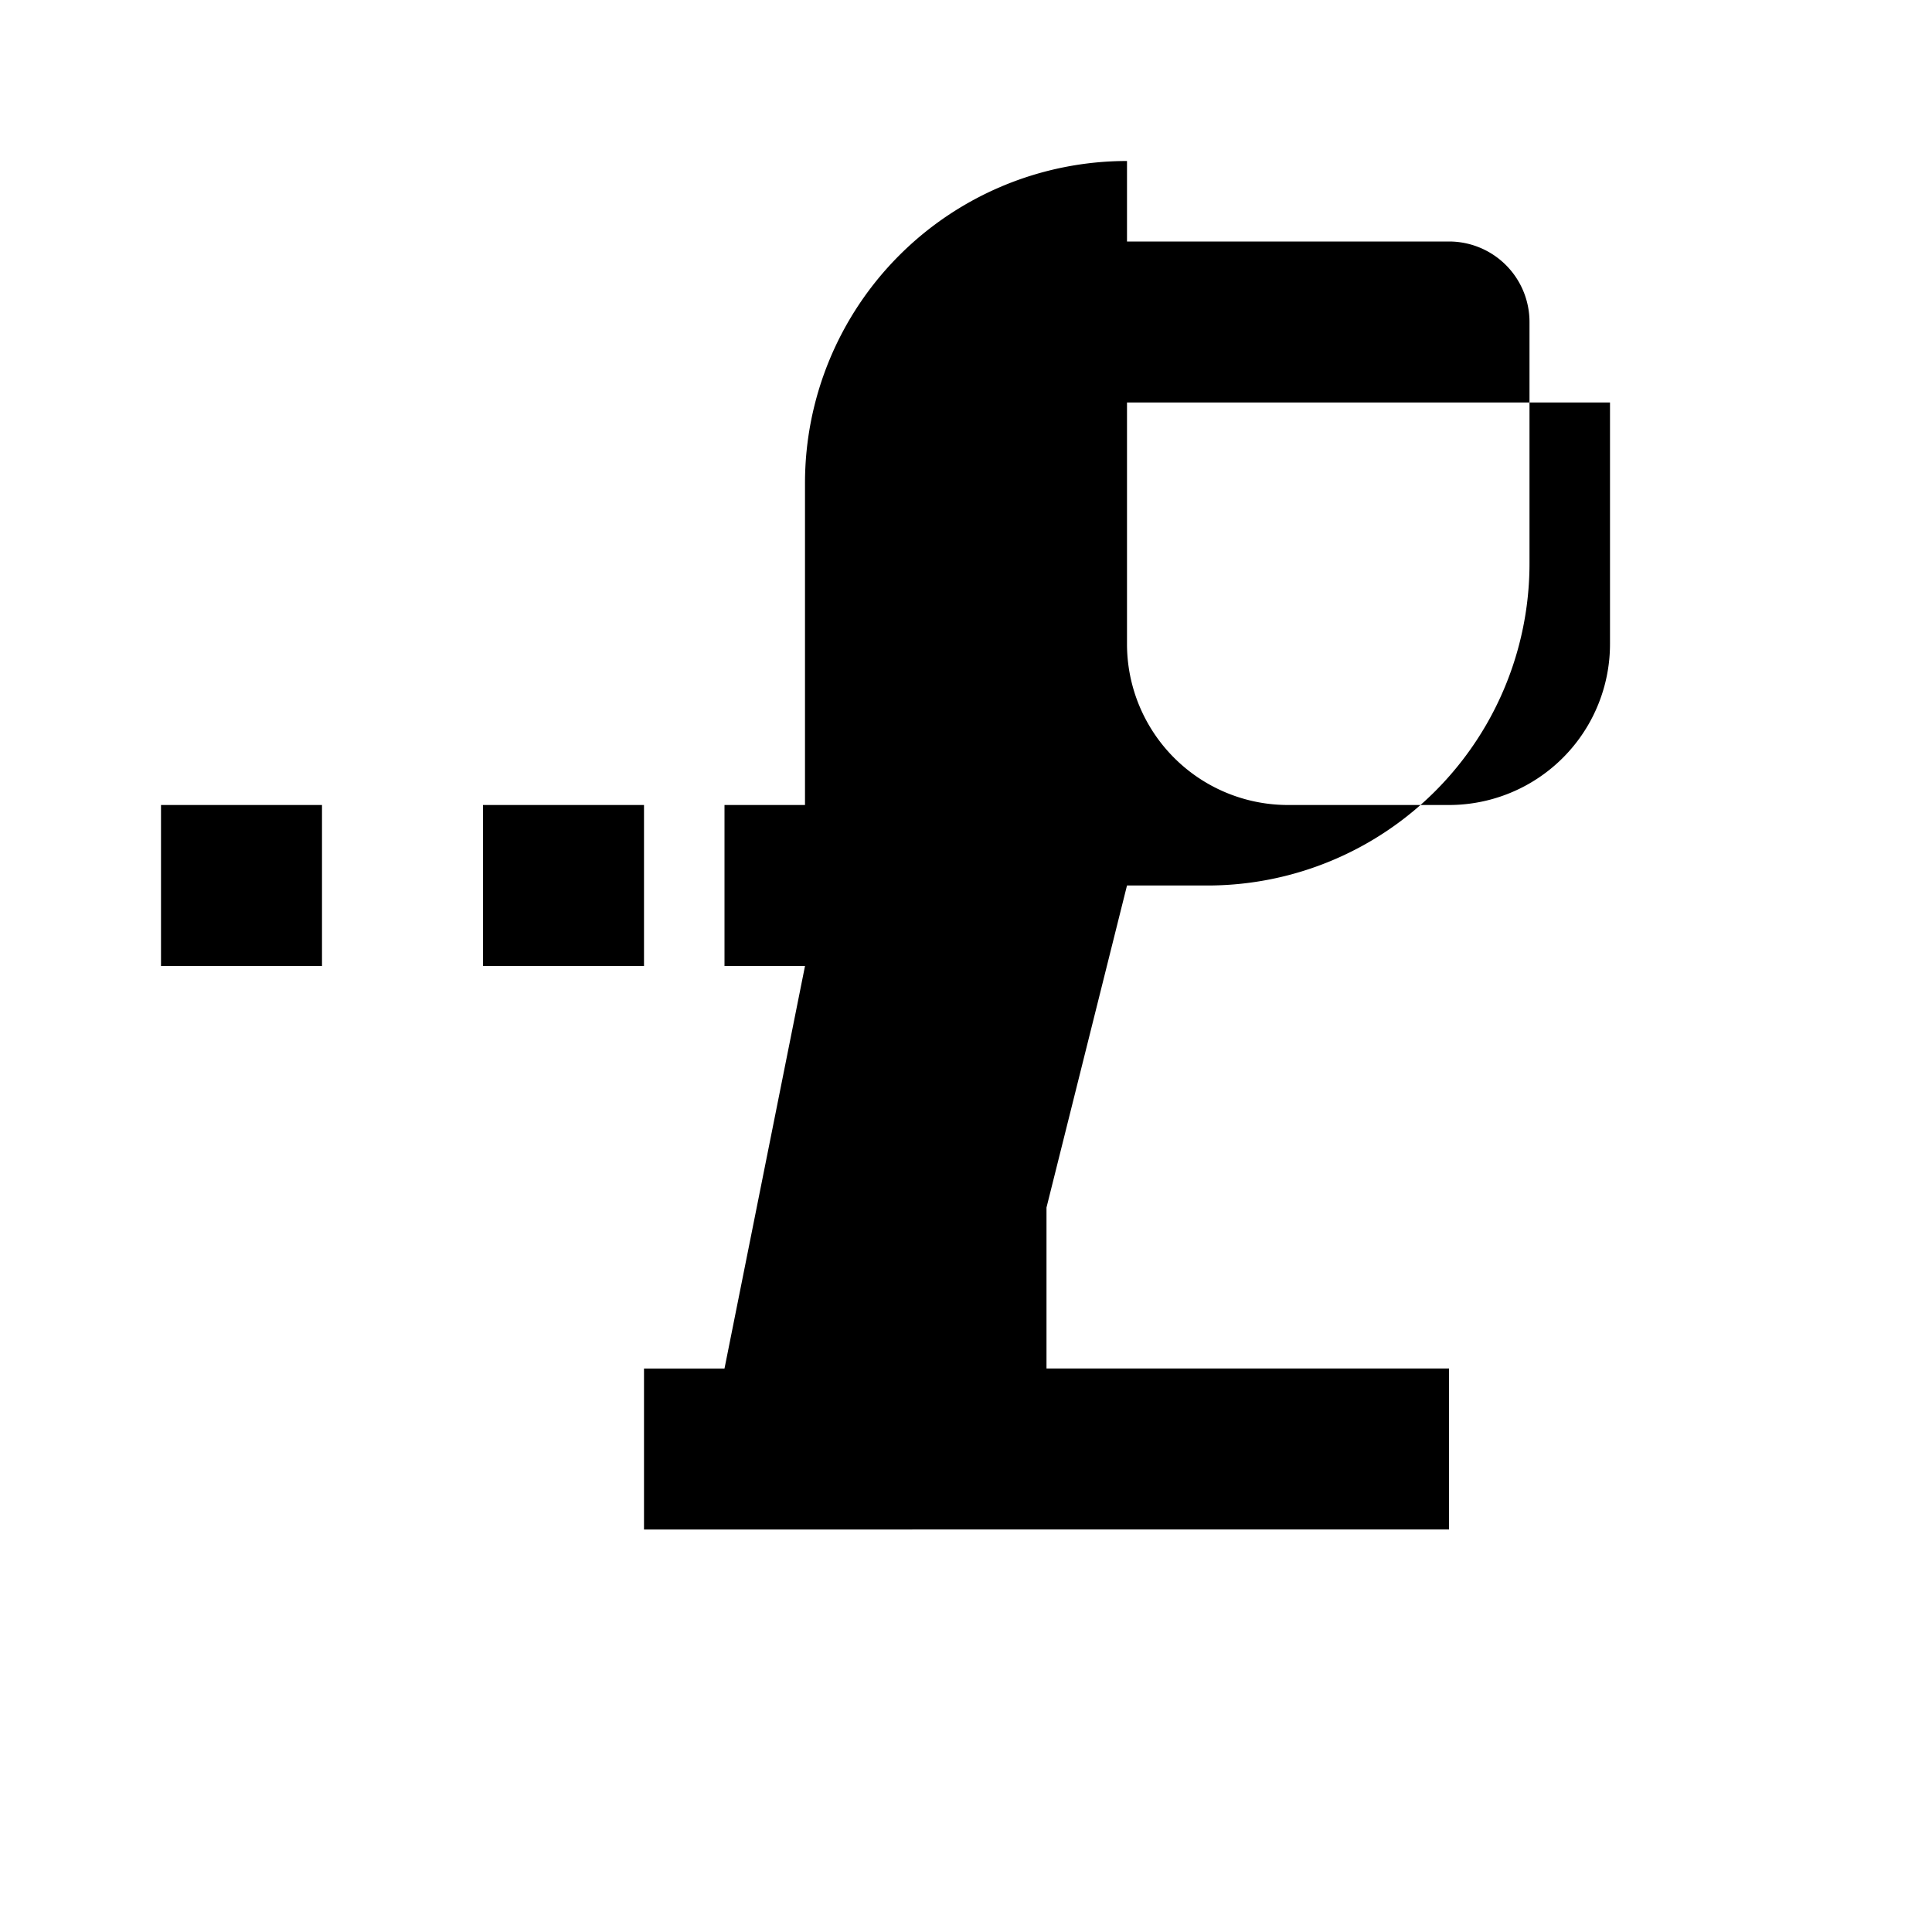 <svg xmlns="http://www.w3.org/2000/svg" viewBox="0 0 24 24" class="icon icon-coffee-aroma">
    <path d="M0 0h24v24H0z" fill="none"/>
    <path d="M2 10h2v2H2v-2zm4 0h2v2H6v-2zm3 0h2v2H9v-2zm5-7h4a1 1 0 0 1 1 1v3a4 4 0 0 1 -4 4h-1l-1 4v2h5v2H8v-2h1l1-5V6a4 4 0 0 1 4-4zm0 2v3a2 2 0 0 0 2 2h2a2 2 0 0 0 2-2V5h-6z"/>
</svg>